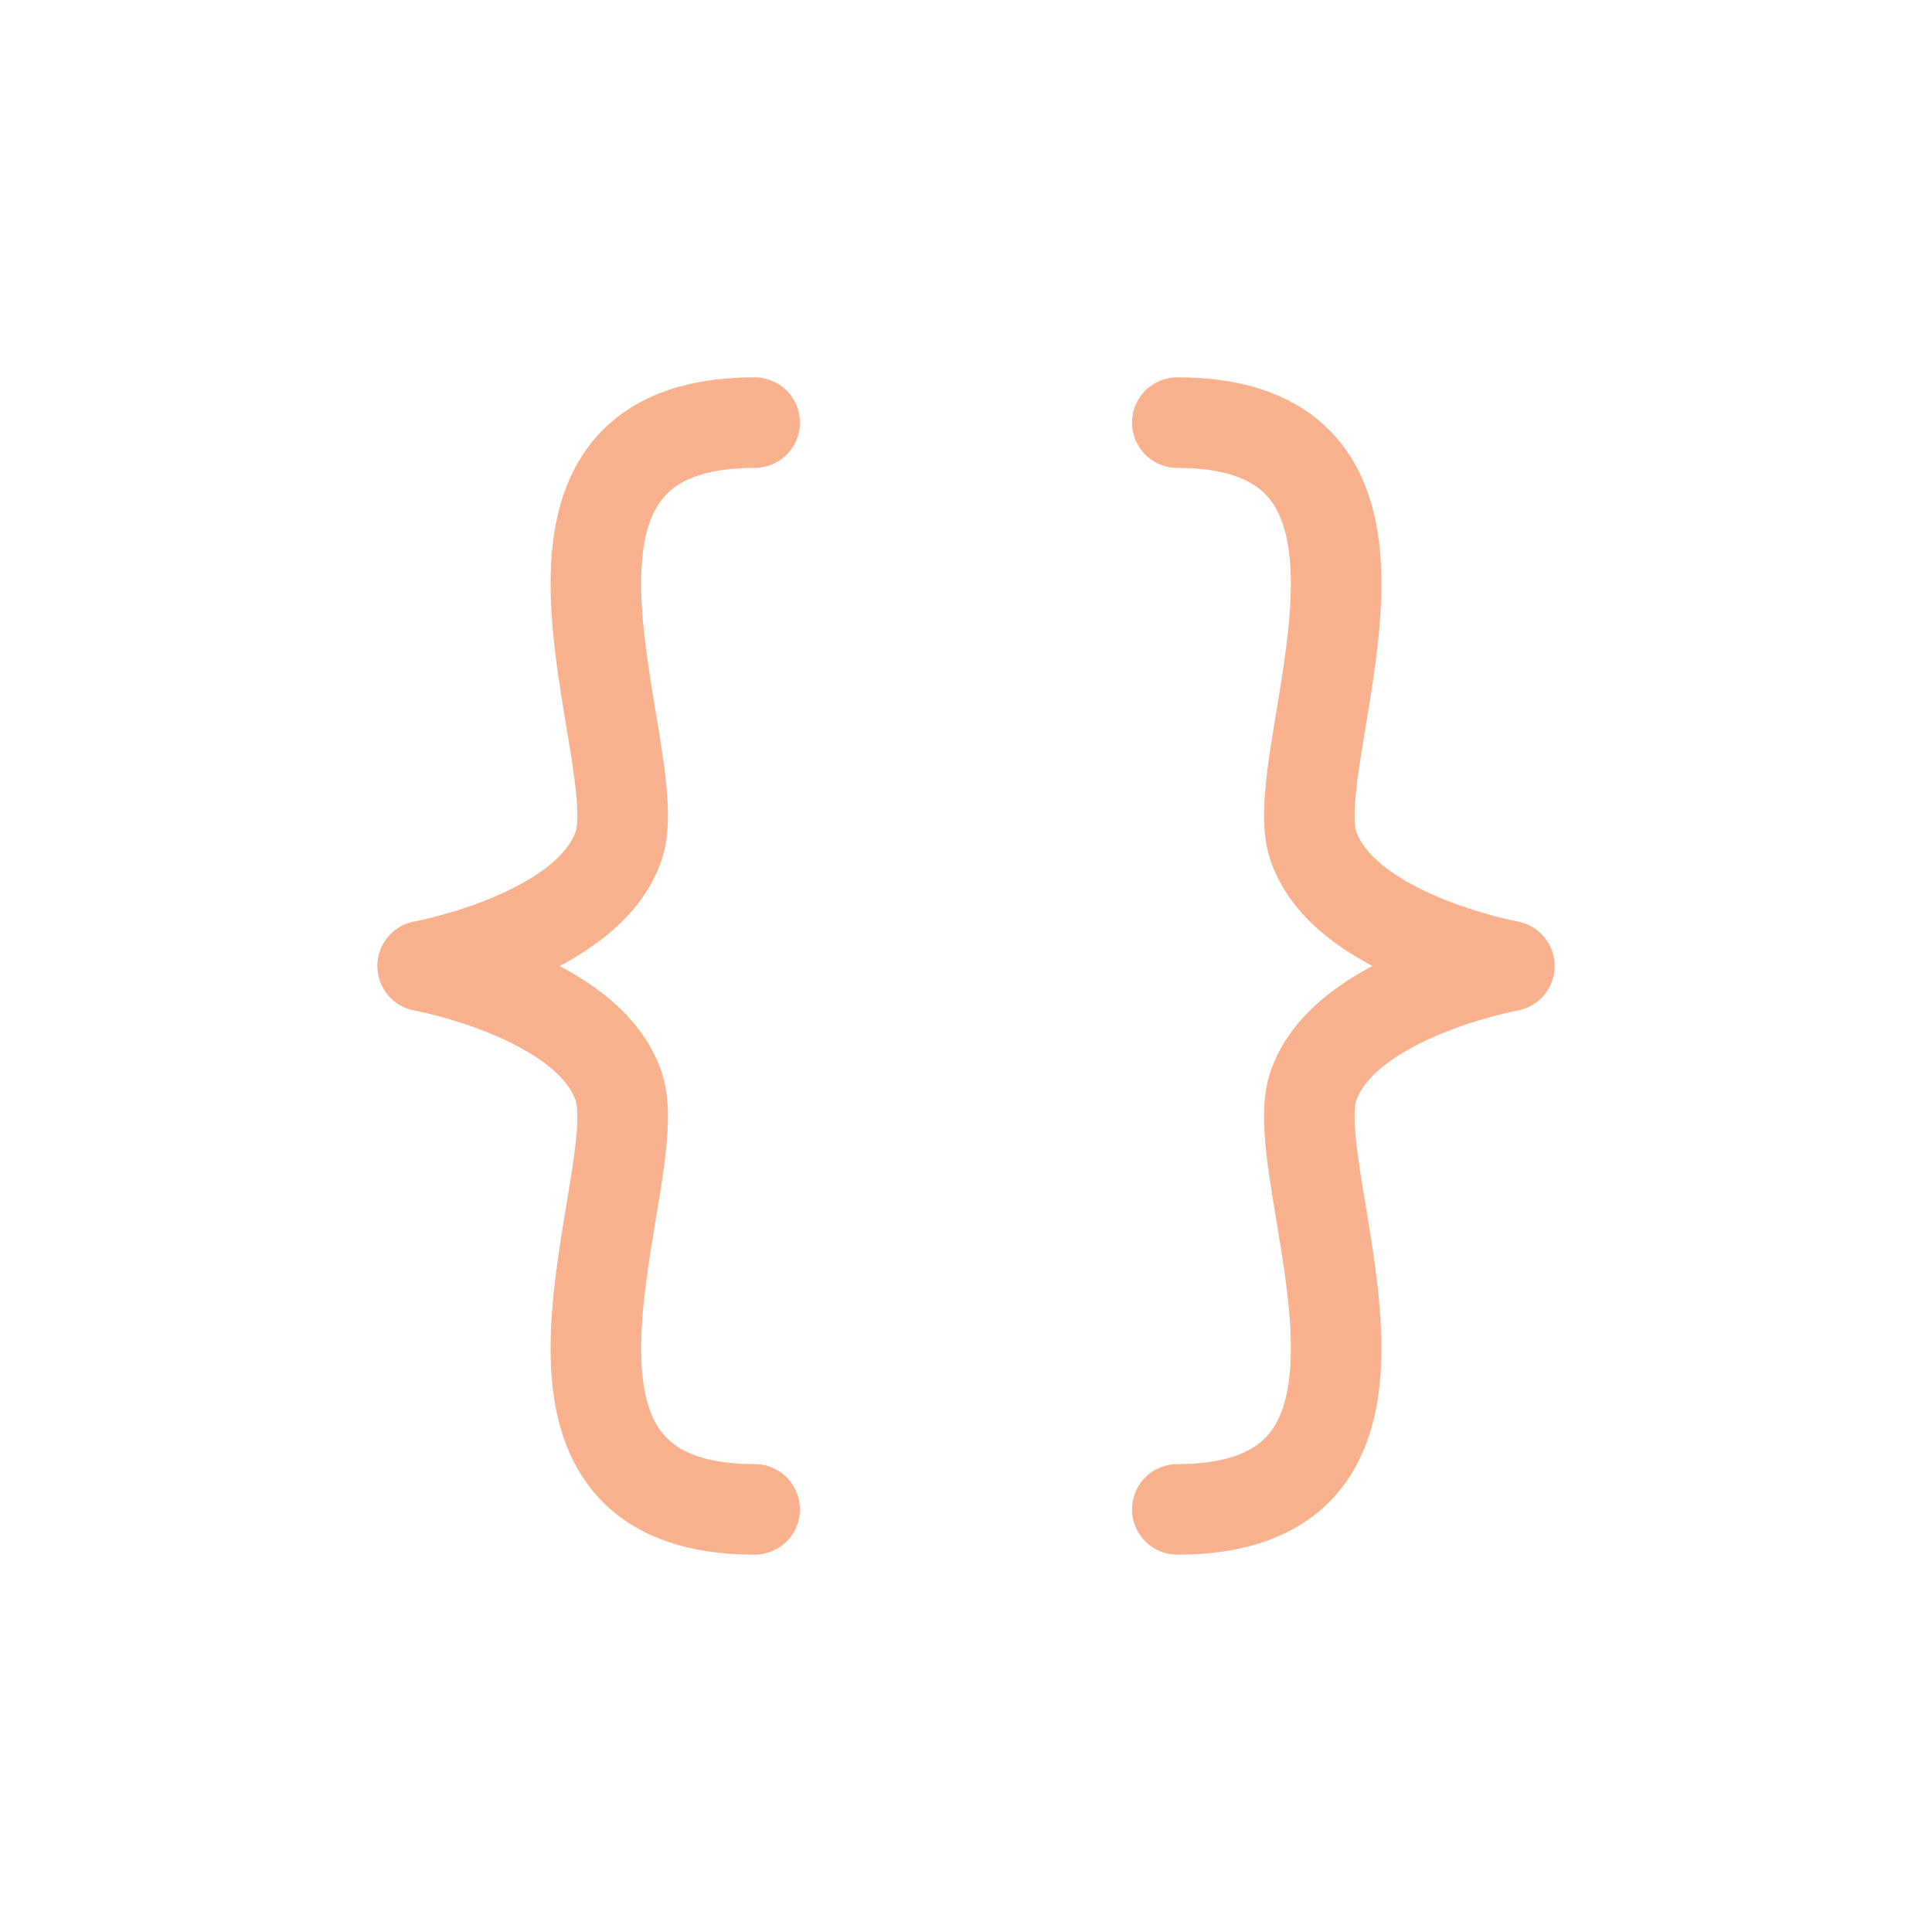 <svg
  width="64"
  height="64"
  viewBox="0 0 64 64"
  xmlns="http://www.w3.org/2000/svg"
  fill="none"
  stroke="#FAB28E"
  stroke-width="3"
  stroke-linecap="round"
  stroke-linejoin="round"
>
  <path d="M25 14c-9 0-3.5 11-4.5 14S14 32 14 32s5.5 1 6.5 4S16 50 25 50" />
  <path d="M39 50c9 0 3.5-11 4.5-14s6.5-4 6.5-4-5.5-1-6.5-4S48 14 39 14" />
</svg>
